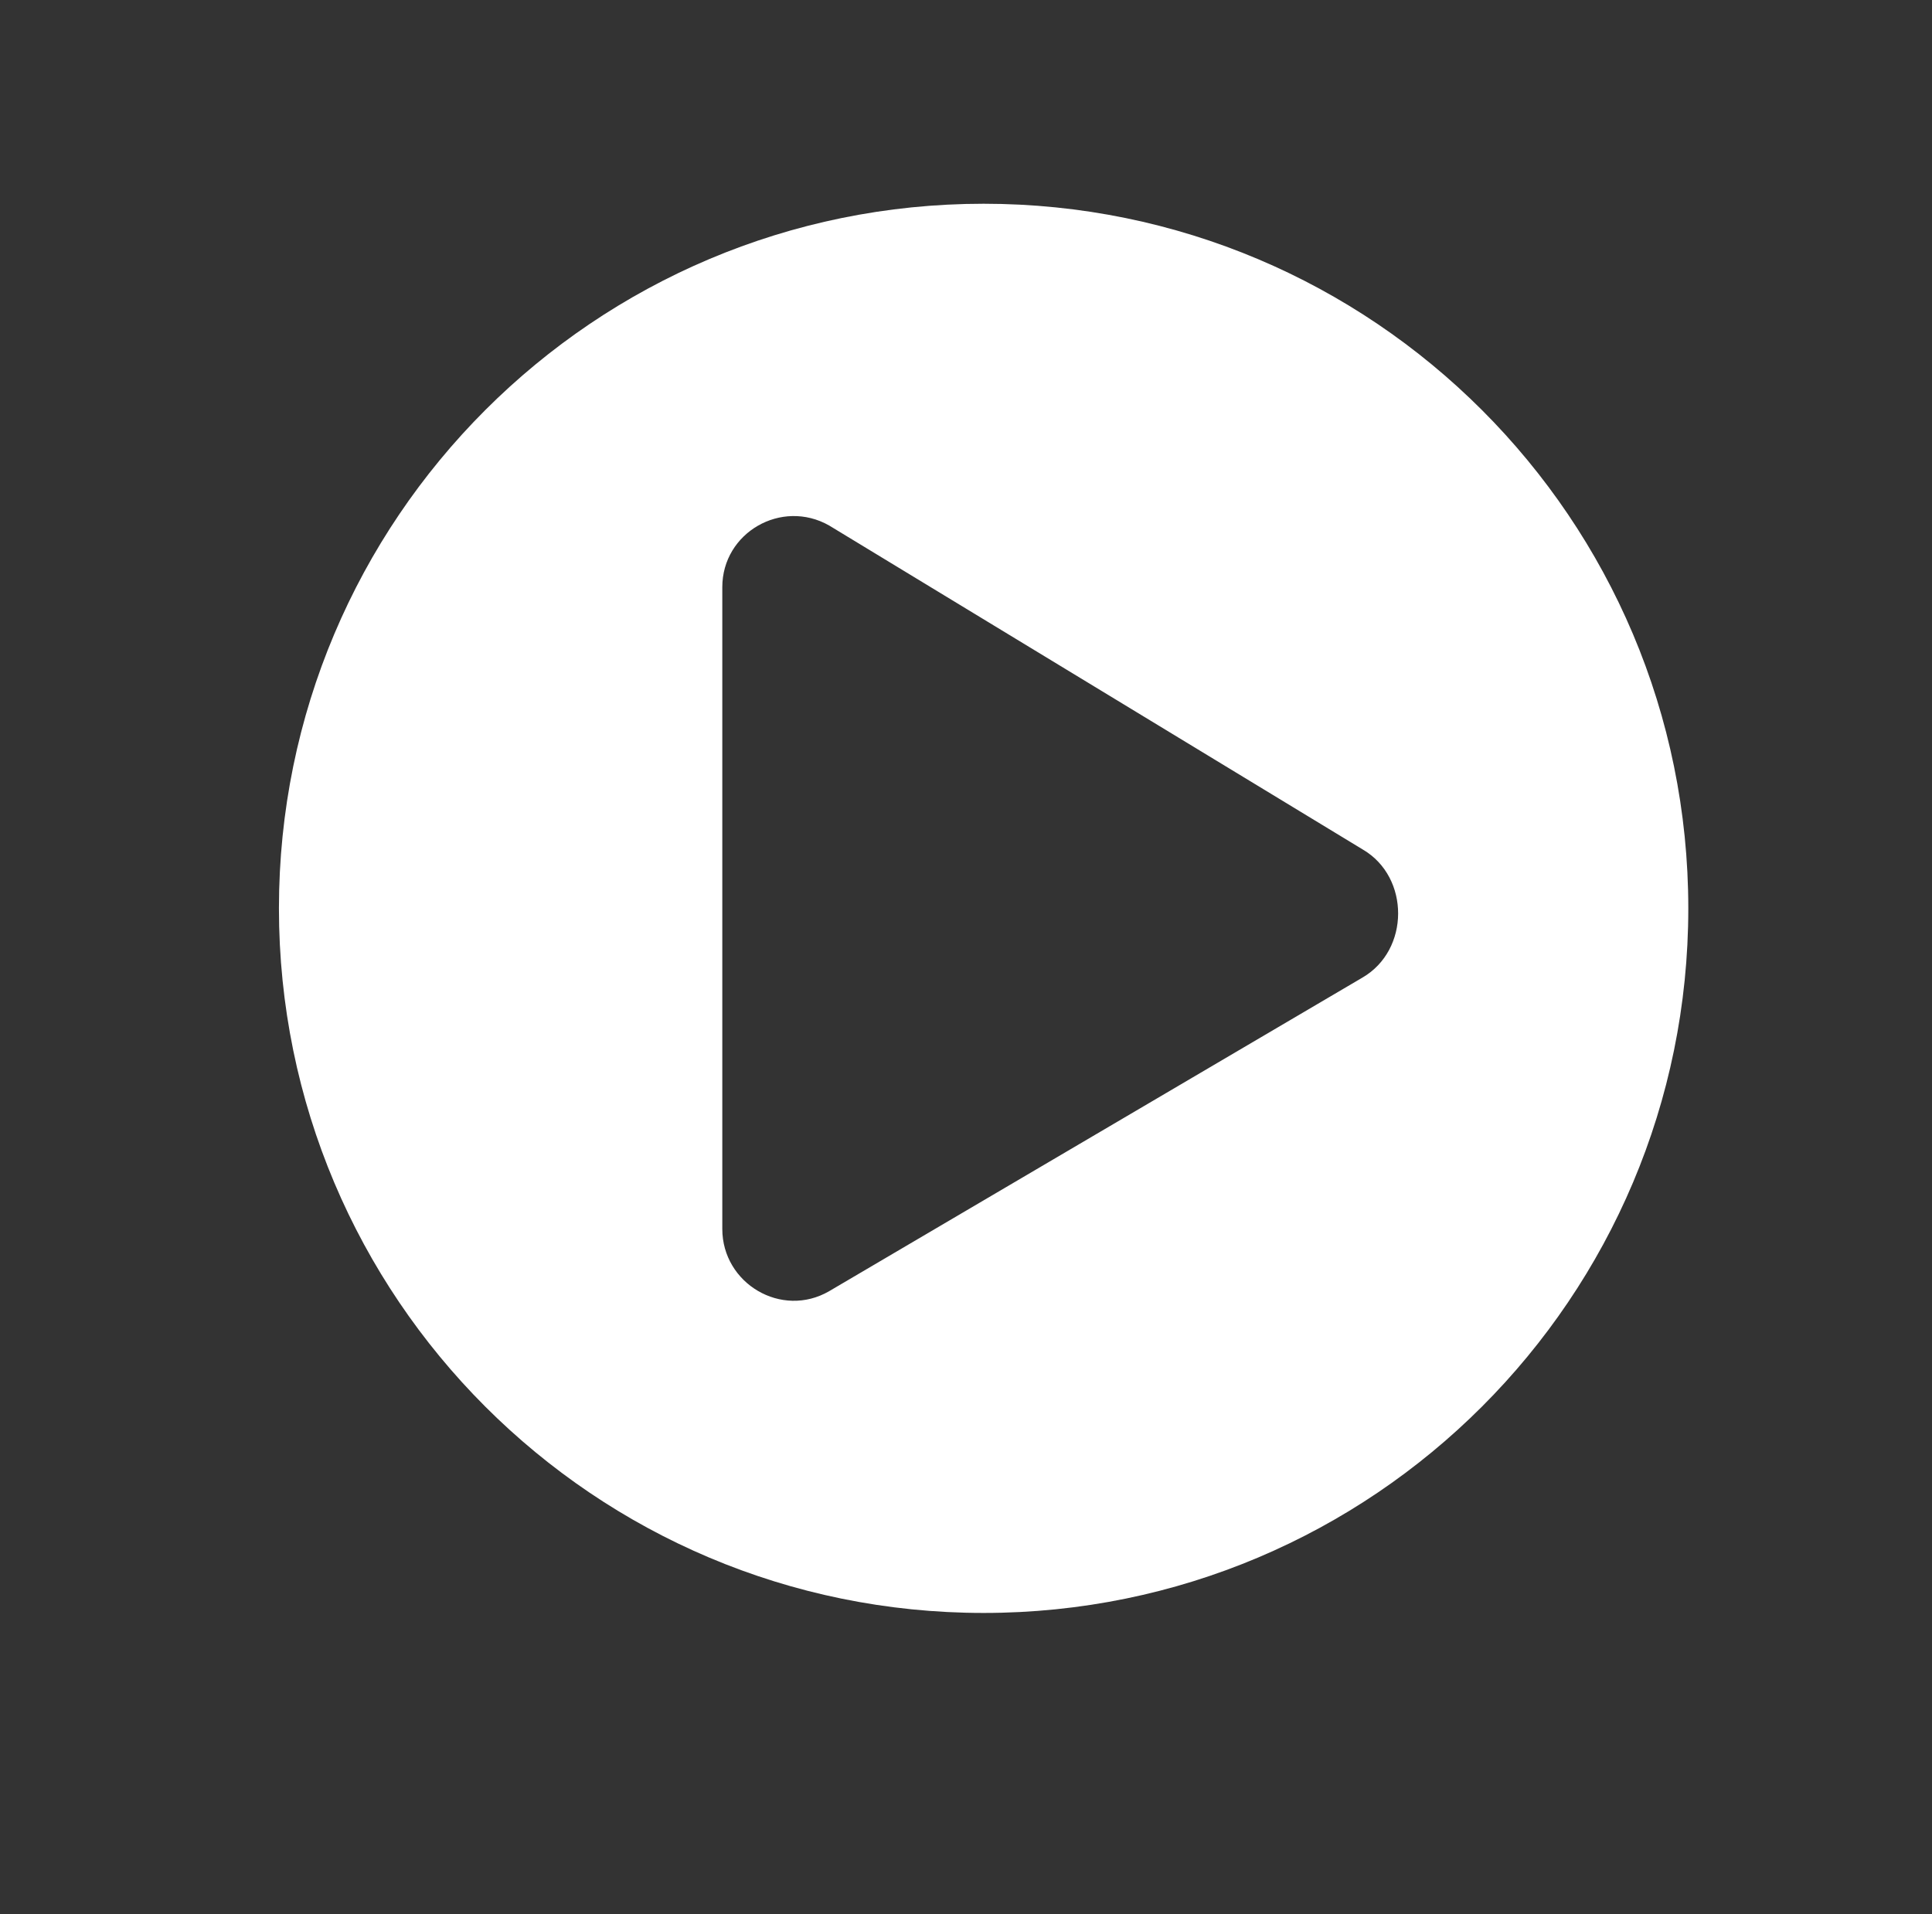 <?xml version="1.0" encoding="utf-8"?>
<!-- Generator: Adobe Illustrator 26.3.1, SVG Export Plug-In . SVG Version: 6.00 Build 0)  -->
<svg version="1.1" id="Capa_1" xmlns="http://www.w3.org/2000/svg" xmlns:xlink="http://www.w3.org/1999/xlink" x="0px" y="0px"
	 viewBox="0 0 329 326" style="enable-background:new 0 0 329 326;" xml:space="preserve">
<rect x="0" y="0" width="329" height="326" fill="#333333" stroke="none"/>
<style type="text/css">
	.st0{fill:#FFFFFF;}
</style>
<path class="st0" d="M167.5,34.7c-66.3,0-120,53.7-120,120s53.7,120,120,120s120-53.7,120-120S233.8,34.7,167.5,34.7z M232,166.5
	l-90.8,53.4c-8.1,4.7-18.2-1.3-18.2-10.6V100c0-9.3,10.1-15.1,18.2-10.5l90.9,55.2C240.1,149.4,240.1,161.8,232,166.5z"/>
</svg>
